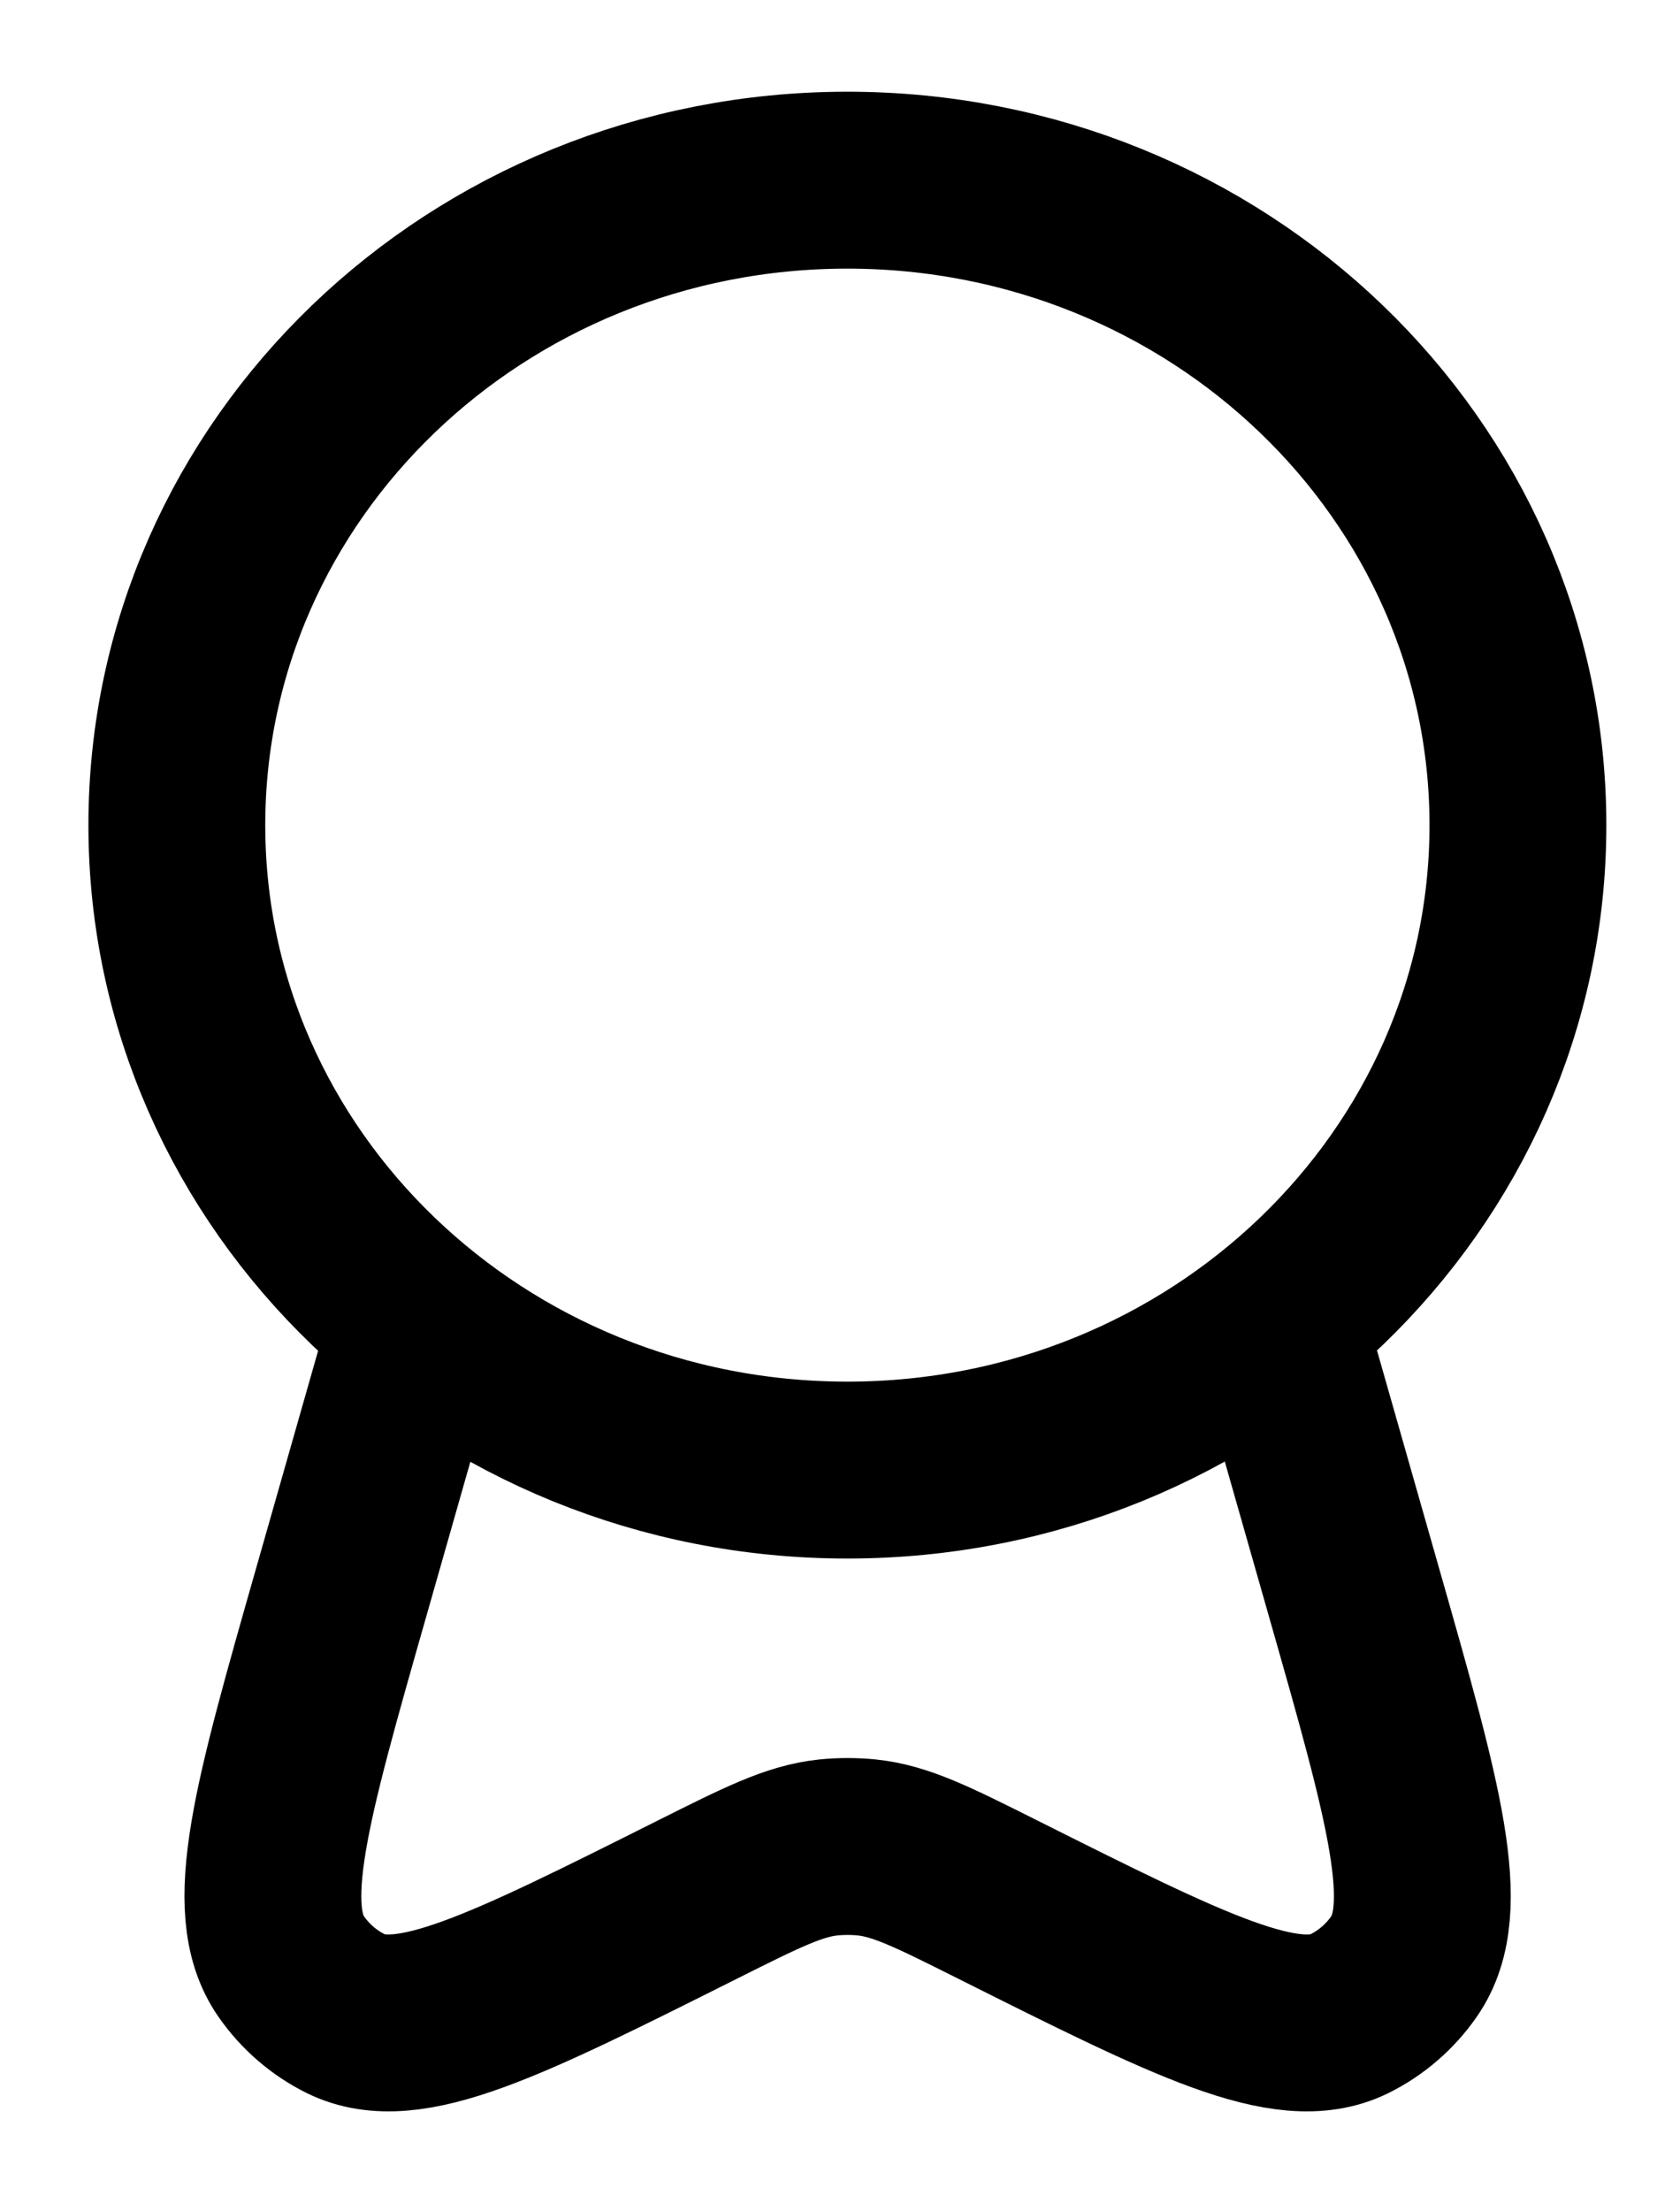 <svg width="19" height="25" viewBox="0 0 19 25" fill="none" xmlns="http://www.w3.org/2000/svg">
<path d="M9.583 16.62C13.771 16.62 17.167 13.356 17.167 9.329C17.167 5.302 13.771 2.037 9.583 2.037C5.395 2.037 2 5.302 2 9.329C2 13.356 5.395 16.62 9.583 16.62Z" stroke="black" stroke-width="2"/>
<path d="M4.55 15.578L3.86 17.998C3.179 20.385 2.839 21.579 3.293 22.232C3.452 22.461 3.666 22.645 3.913 22.767C4.62 23.113 5.712 22.566 7.895 21.472C8.622 21.108 8.985 20.926 9.371 20.886C9.514 20.872 9.658 20.872 9.801 20.886C10.187 20.926 10.55 21.108 11.277 21.472C13.46 22.566 14.552 23.113 15.259 22.767C15.506 22.645 15.72 22.461 15.879 22.232C16.333 21.579 15.993 20.385 15.312 17.998L14.622 15.578" stroke="black" stroke-width="2" stroke-linecap="round"/>
</svg>
